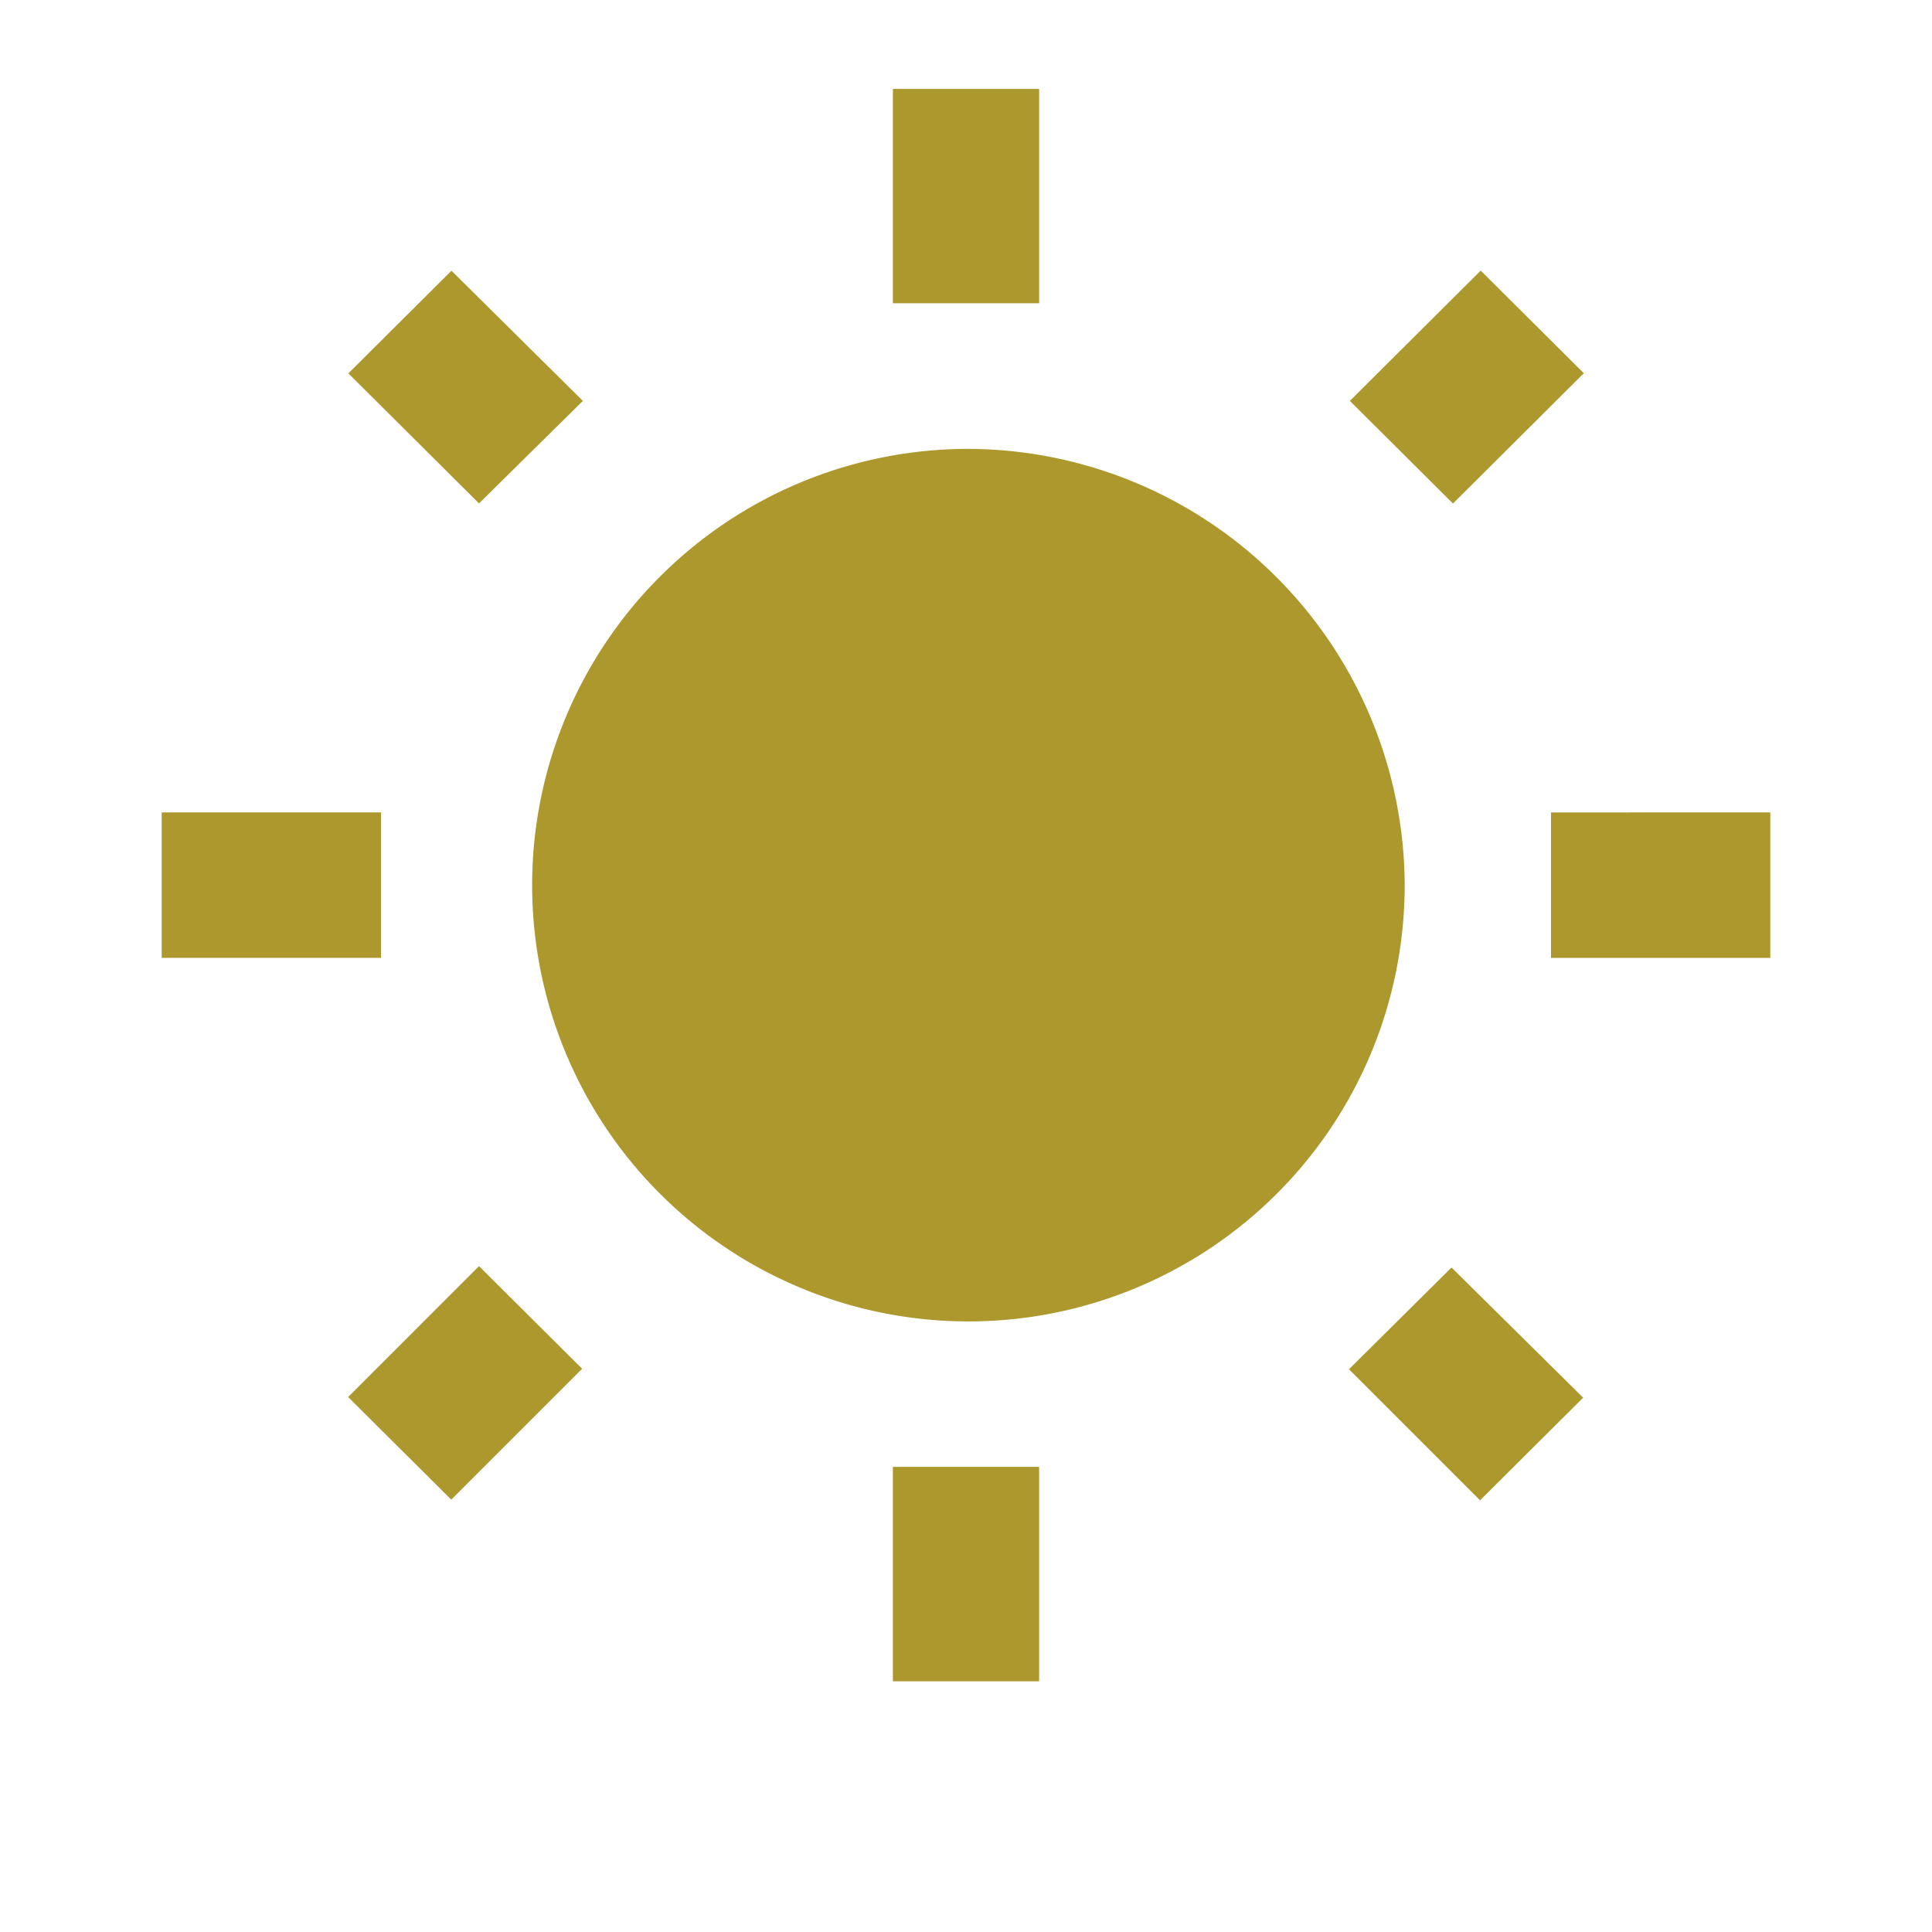 <svg xmlns="http://www.w3.org/2000/svg" width="32" height="32" viewBox="0 0 32 32"><defs><style>.a{fill:none;}.b{fill:#ac982c;}</style></defs><path class="a" d="M0,0H32V32H0Z"/><path class="b" d="M7.976,5.717,5.8,3.561l-1.708,1.7L6.256,7.415ZM4.633,12.533H1v2.409H4.633ZM15.533.55H13.111V4.1h2.422V.55Zm9.022,4.709-1.708-1.7L20.68,5.717l1.708,1.7Zm-3.887,16.5,2.168,2.168,1.708-1.7-2.18-2.156-1.7,1.686Zm3.343-9.225v2.409h3.633V12.533ZM14.322,6.512a7.226,7.226,0,1,0,7.266,7.226A7.252,7.252,0,0,0,14.322,6.512ZM13.111,26.925h2.422V23.373H13.111ZM4.088,22.216l1.708,1.7,2.168-2.168-1.708-1.7Z" transform="translate(1.678 0.923)"/></svg>